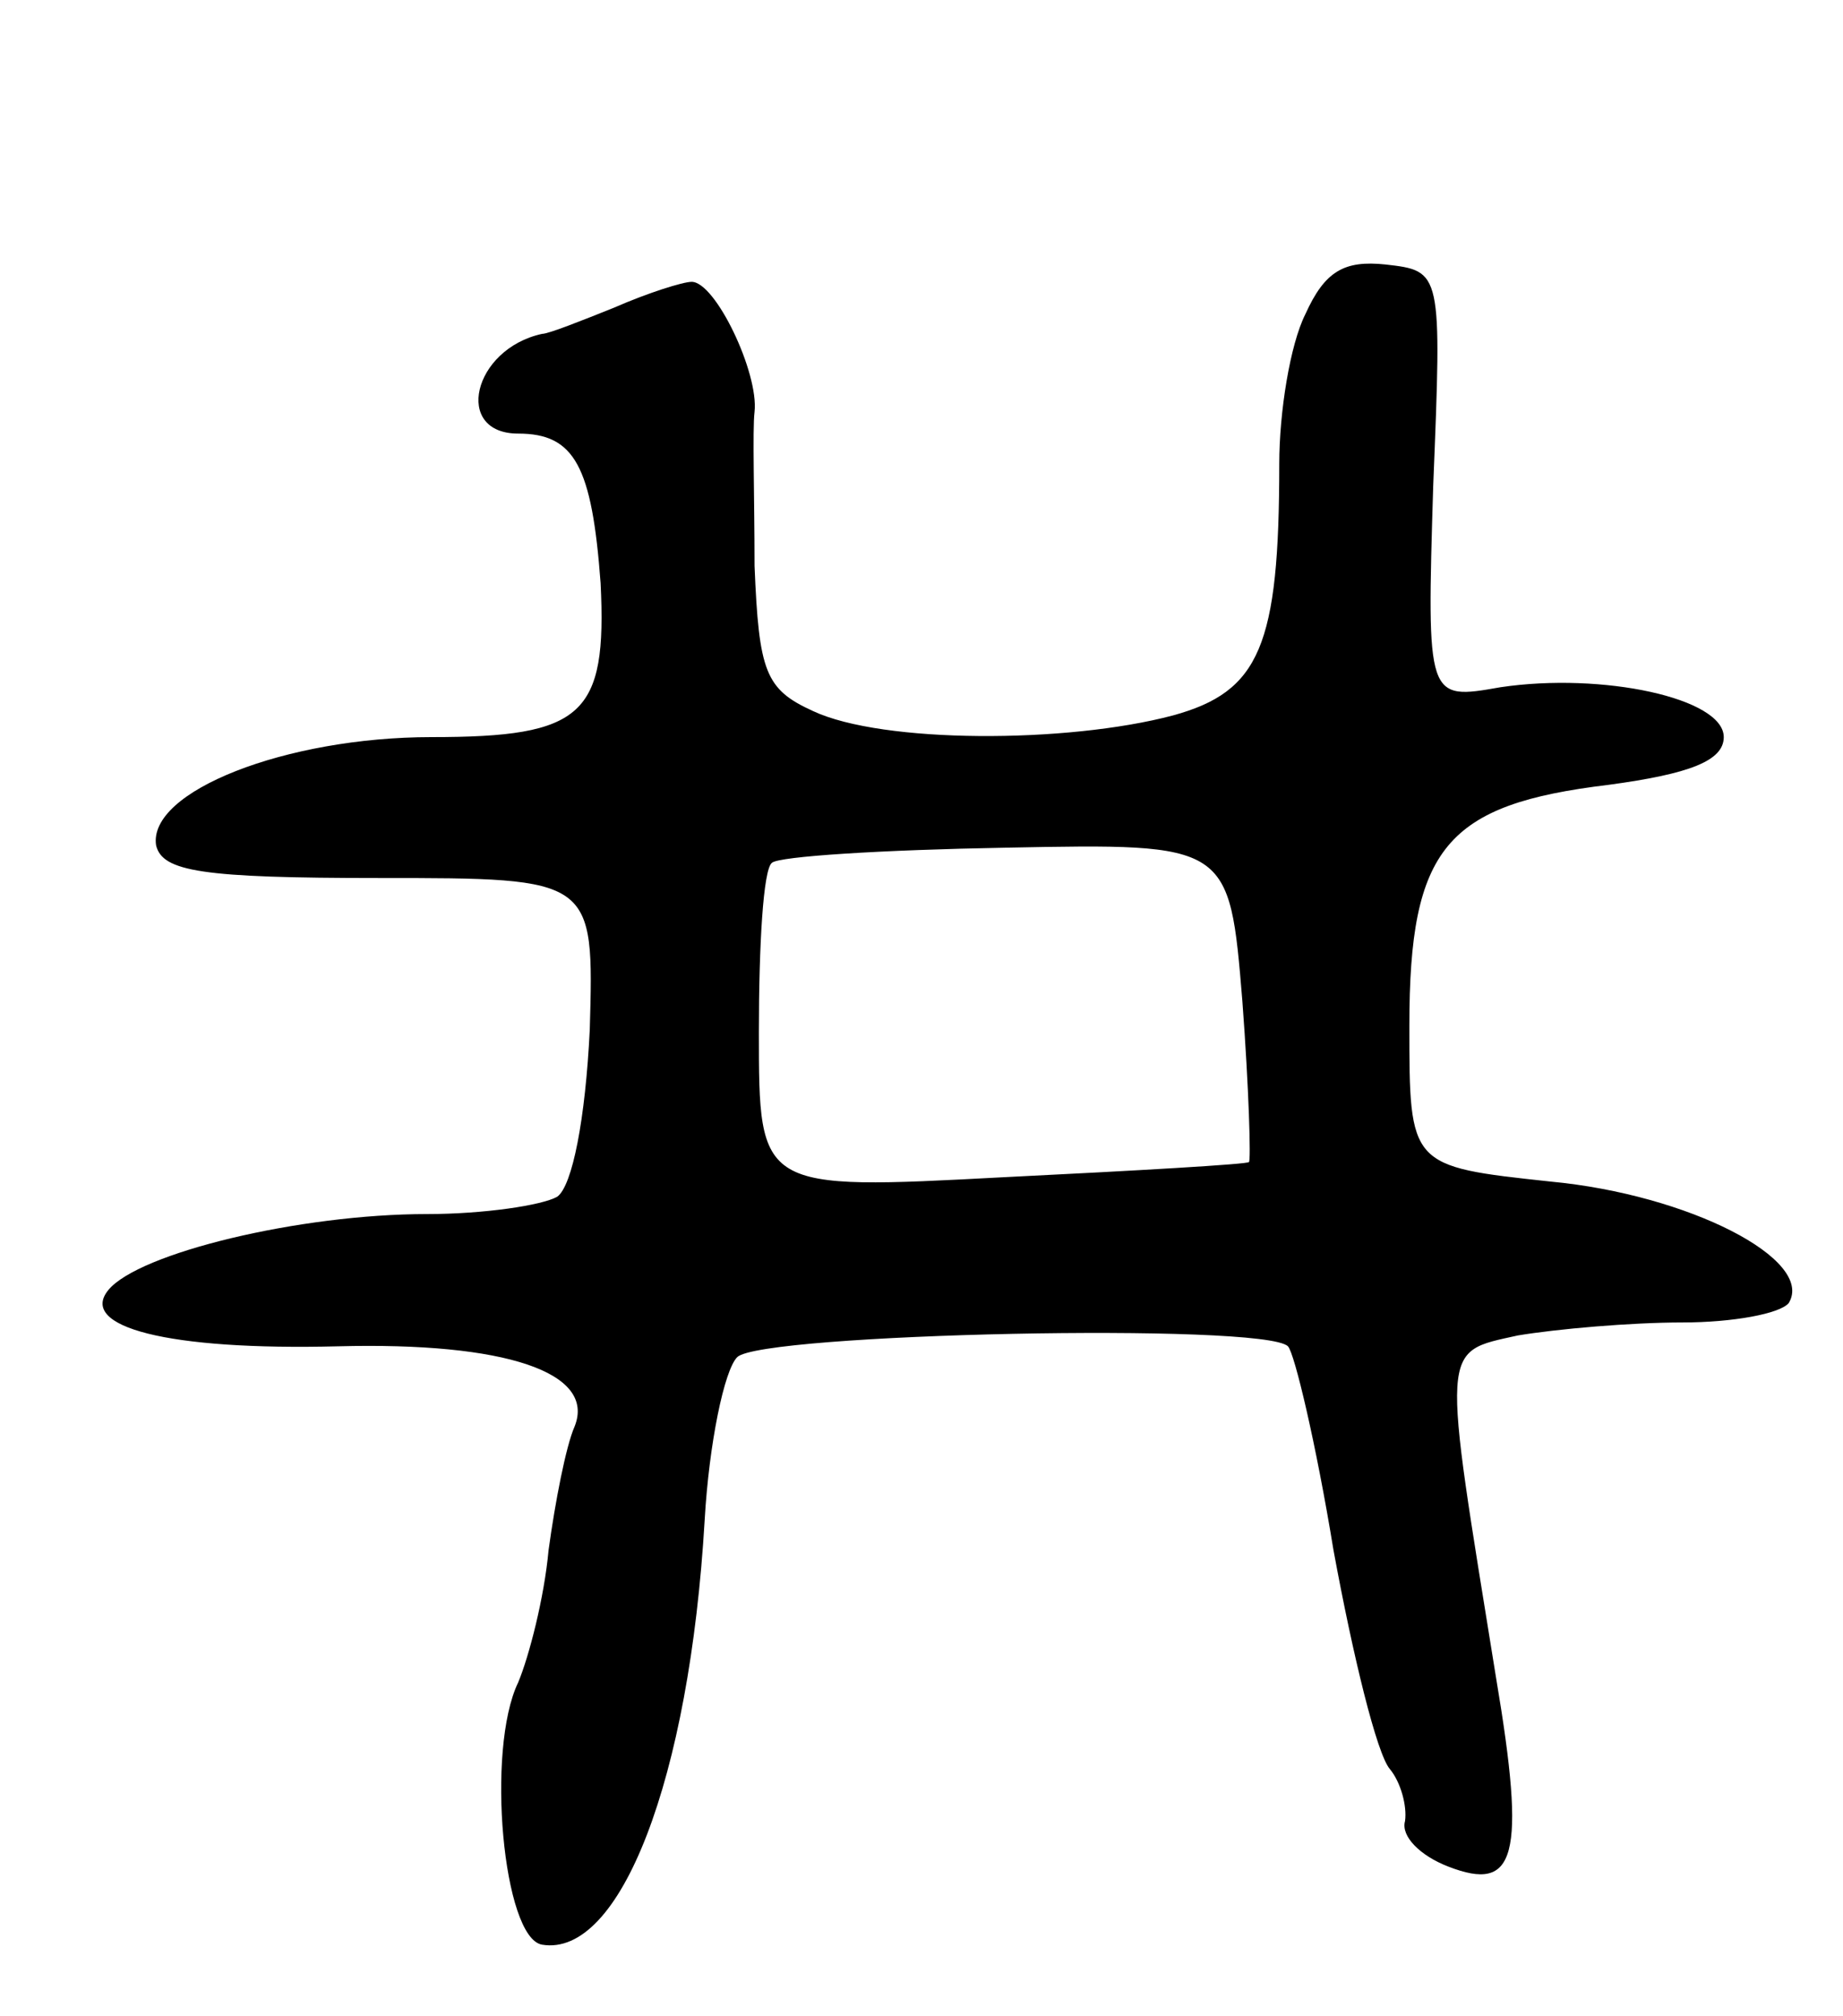 <svg version="1.0" xmlns="http://www.w3.org/2000/svg"
 width="85pt" height="93pt" viewBox="0 0 85 93"
 preserveAspectRatio="xMidYMid meet">
<g transform="translate(0,93) scale(0.1,-0.1)"
fill="#000000" stroke="none">
<path d="M602 785 c-7 -14 -12 -45 -12 -69 0 -84 -9 -105 -49 -116 -49 -13
-134 -13 -166 2 -22 10 -25 18 -27 67 0 31 -1 63 0 71 2 18 -18 60 -29 60 -4
0 -20 -5 -36 -12 -15 -6 -30 -12 -33 -12 -32 -7 -41 -46 -11 -46 26 0 34 -15
38 -69 3 -61 -8 -71 -78 -71 -67 0 -131 -25 -127 -50 3 -12 21 -15 103 -15 99
0 99 0 97 -70 -2 -41 -8 -72 -15 -77 -7 -4 -34 -8 -60 -8 -59 0 -133 -18 -147
-35 -14 -17 27 -28 106 -26 77 2 119 -12 109 -37 -4 -9 -9 -35 -12 -57 -2 -22
-9 -49 -14 -61 -15 -31 -7 -118 11 -121 36 -6 68 76 75 196 2 35 9 69 15 75
11 11 243 16 254 5 3 -3 13 -45 21 -94 9 -49 20 -94 26 -101 5 -6 8 -17 7 -24
-2 -7 7 -16 20 -21 31 -12 36 4 22 87 -25 155 -26 150 10 158 18 3 52 6 76 6
23 0 45 4 49 9 12 20 -46 50 -110 56 -65 7 -65 7 -65 72 0 82 17 102 92 111
37 5 53 11 53 22 0 18 -56 30 -103 23 -34 -6 -34 -6 -31 93 4 99 4 99 -22 102
-19 2 -28 -3 -37 -23z m-29 -317 c3 -40 4 -74 3 -74 0 -1 -52 -4 -113 -7 -113
-6 -113 -6 -113 67 0 40 2 75 6 78 3 3 51 6 108 7 103 2 103 2 109 -71z"/>
</g>
</svg>
